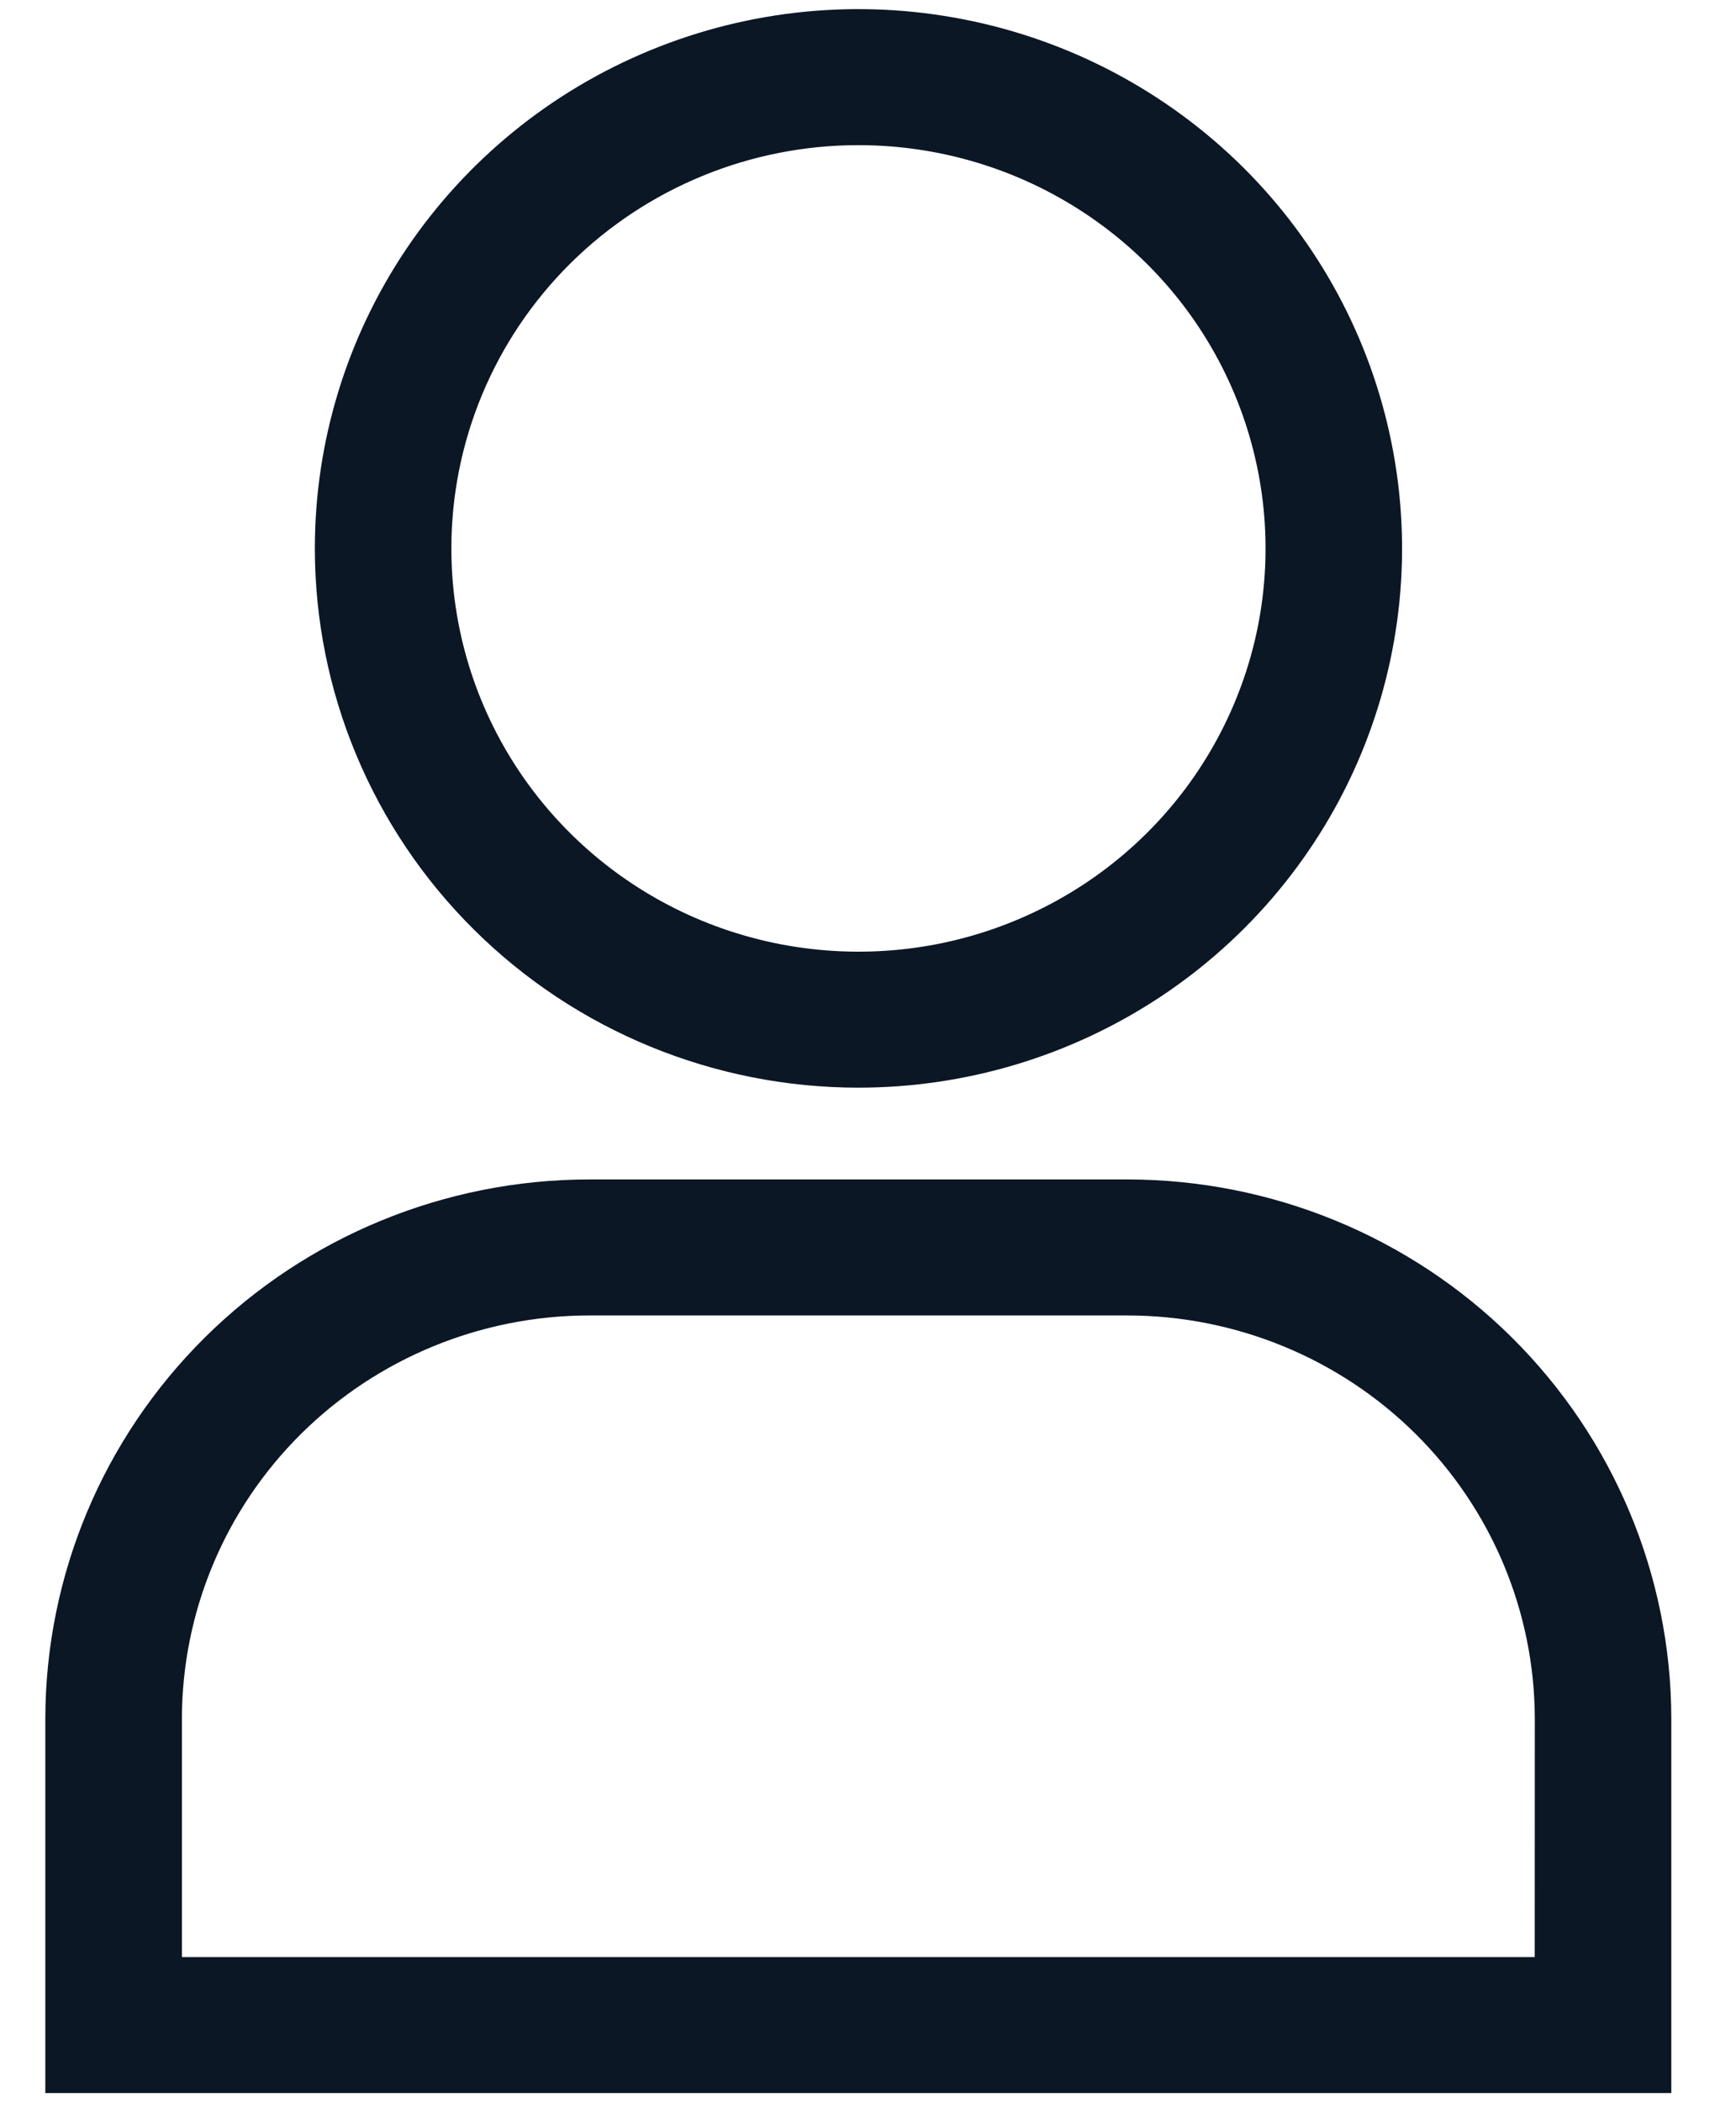 <svg width="19" height="23" viewBox="0 0 19 23" fill="none" xmlns="http://www.w3.org/2000/svg">
<path d="M9.395 11.5C10.493 11.5 11.566 11.177 12.479 10.573C13.391 9.969 14.103 9.11 14.523 8.105C14.943 7.1 15.053 5.994 14.838 4.927C14.624 3.86 14.096 2.88 13.32 2.111C12.543 1.342 11.555 0.818 10.478 0.606C9.402 0.393 8.286 0.502 7.272 0.919C6.258 1.335 5.391 2.04 4.781 2.944C4.171 3.849 3.846 4.912 3.846 6C3.846 7.459 4.43 8.858 5.471 9.889C6.512 10.921 7.924 11.5 9.395 11.5ZM9.395 1.188C10.356 1.188 11.294 1.47 12.093 1.999C12.892 2.528 13.514 3.279 13.881 4.158C14.249 5.038 14.345 6.005 14.158 6.939C13.97 7.872 13.508 8.73 12.829 9.403C12.15 10.076 11.285 10.534 10.343 10.72C9.401 10.905 8.424 10.81 7.537 10.446C6.65 10.082 5.892 9.465 5.358 8.673C4.825 7.882 4.54 6.952 4.54 6C4.54 4.724 5.051 3.5 5.962 2.597C6.873 1.695 8.108 1.188 9.395 1.188V1.188Z" fill="#0B1725" stroke="#0B1725" stroke-width="0.8"/>
<path d="M12.342 13.304H6.446C4.975 13.306 3.564 13.886 2.524 14.917C1.483 15.948 0.898 17.346 0.896 18.804V22.5H17.892V18.804C17.89 17.346 17.305 15.948 16.265 14.917C15.225 13.886 13.814 13.306 12.342 13.304V13.304ZM17.197 21.812H1.591V18.804C1.592 17.529 2.104 16.305 3.014 15.403C3.925 14.501 5.159 13.994 6.446 13.992H12.342C13.63 13.994 14.864 14.501 15.774 15.403C16.684 16.305 17.196 17.529 17.198 18.804L17.197 21.812Z" fill="#0B1725" stroke="#0B1725" stroke-width="0.8"/>
</svg>
